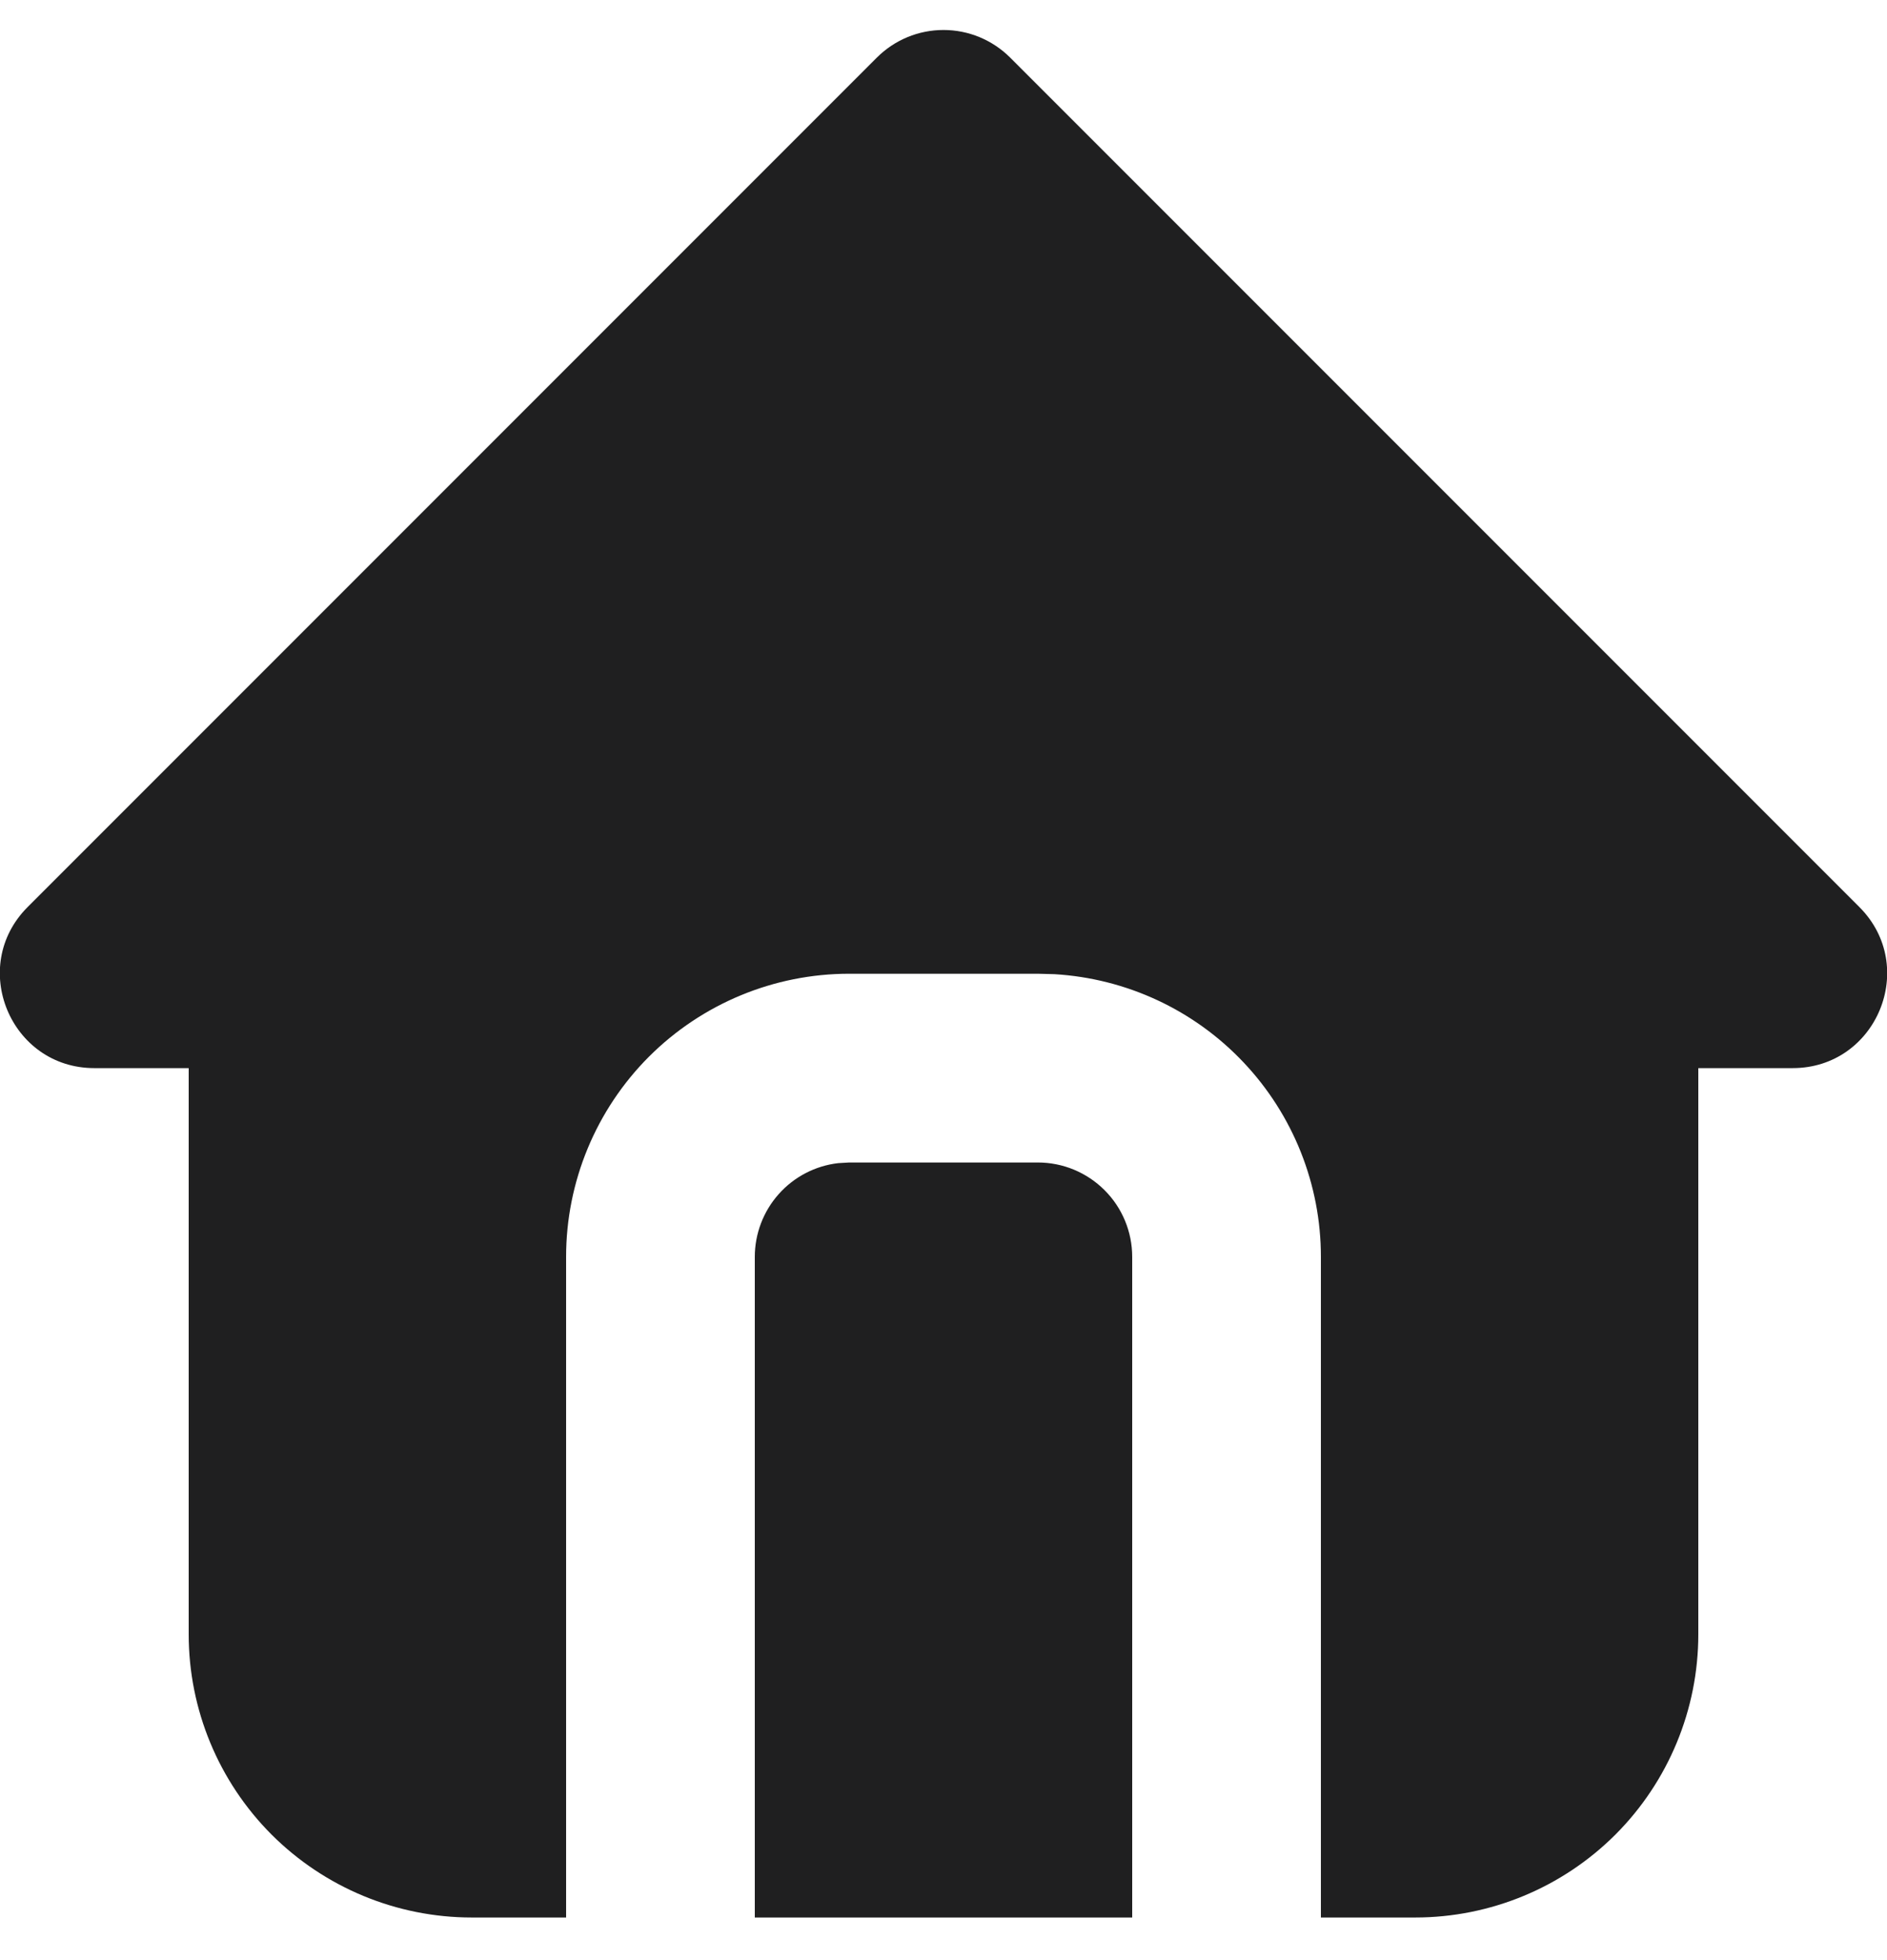 <svg width="26" height="27" viewBox="0 0 26 27" fill="none" xmlns="http://www.w3.org/2000/svg">
<path d="M13.919 0.794L25.619 12.494C26.438 13.313 25.858 14.713 24.7 14.713H23.4V22.513C23.4 23.547 22.989 24.539 22.258 25.271C21.526 26.002 20.534 26.413 19.5 26.413H18.2V17.313C18.2 16.318 17.82 15.361 17.137 14.637C16.455 13.913 15.522 13.478 14.529 13.419L14.3 13.413H11.7C10.666 13.413 9.674 13.824 8.942 14.555C8.211 15.287 7.8 16.279 7.8 17.313V26.413H6.5C5.466 26.413 4.474 26.002 3.742 25.271C3.011 24.539 2.6 23.547 2.6 22.513V14.713H1.3C0.143 14.713 -0.438 13.313 0.381 12.494L12.081 0.794C12.325 0.55 12.655 0.413 13 0.413C13.345 0.413 13.675 0.55 13.919 0.794ZM14.3 16.013C14.645 16.013 14.975 16.15 15.219 16.394C15.463 16.637 15.6 16.968 15.6 17.313V26.413H10.4V17.313C10.4 16.995 10.517 16.687 10.729 16.449C10.94 16.211 11.232 16.059 11.548 16.022L11.7 16.013H14.3Z" fill="#1F1F20"/>
</svg>
